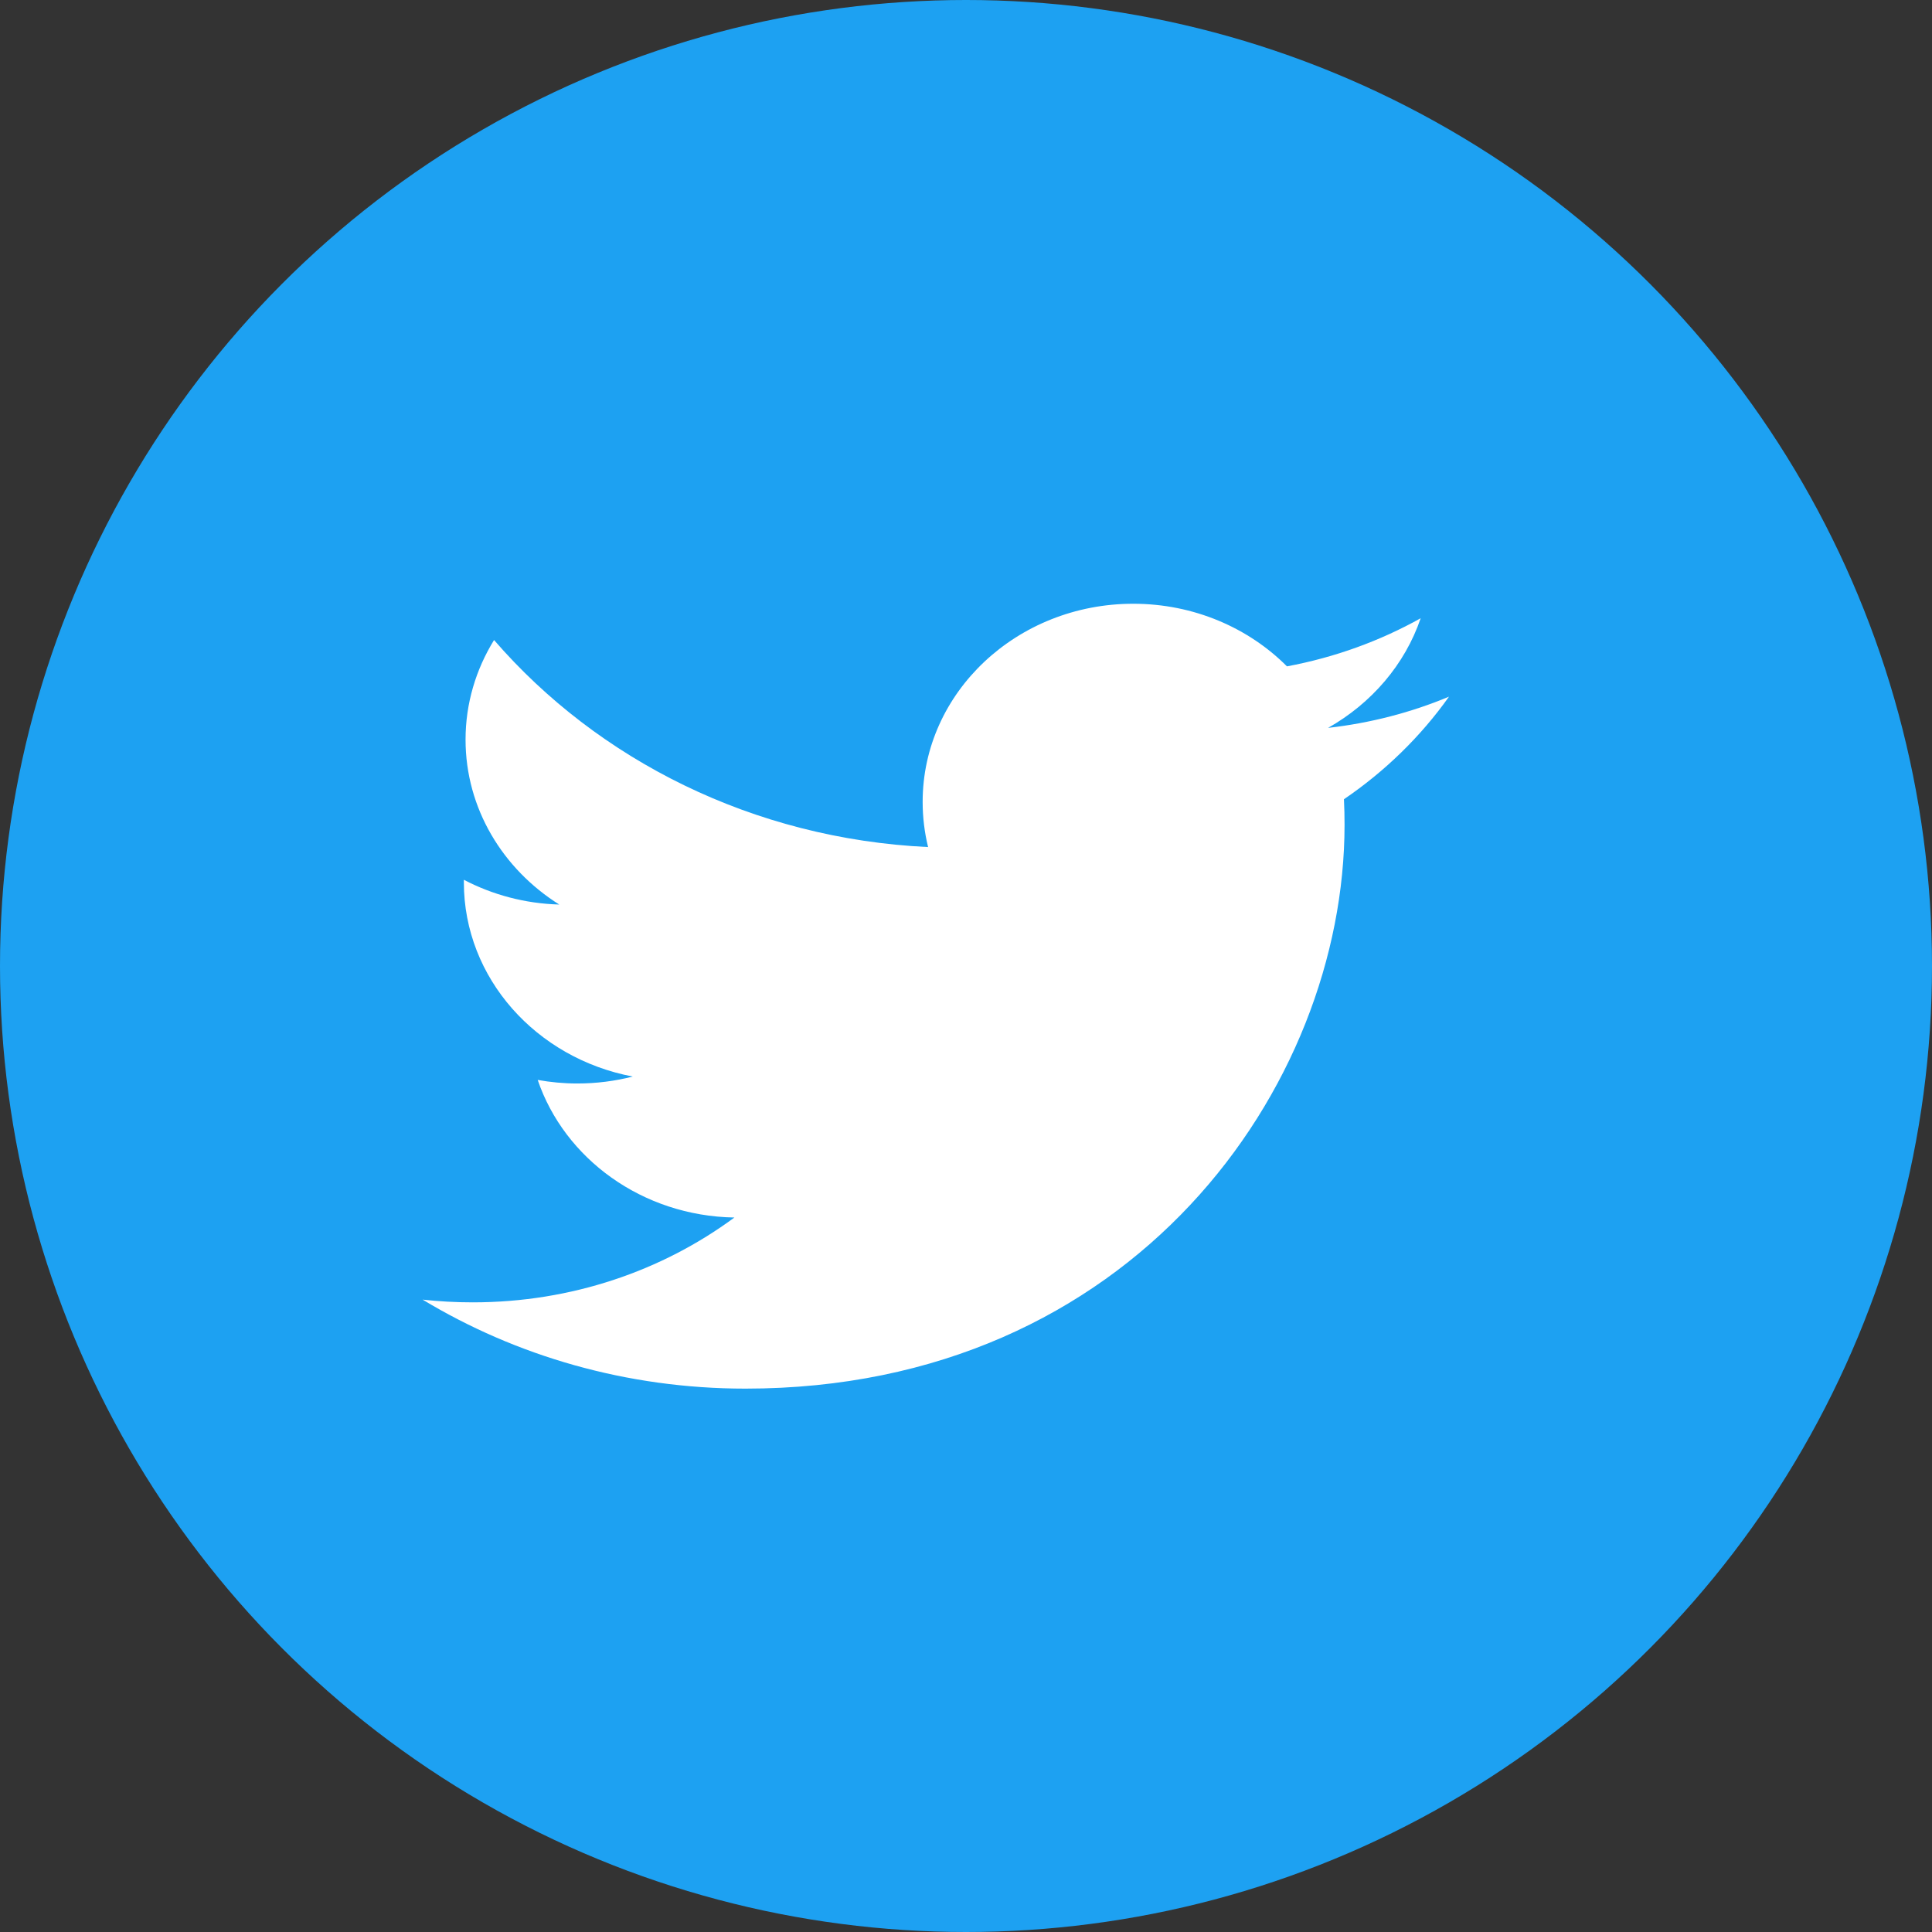 <svg width="32" height="32" viewBox="0 0 32 32" fill="none" xmlns="http://www.w3.org/2000/svg">
<rect x="0" y="0" width="32" height="32" fill="#333333" stroke="none"/>
<circle cx="16" cy="16" r="16" fill="#1DA1F2"/>
<path d="M12.346 23C18.762 23 22.27 17.999 22.27 13.662C22.27 13.52 22.267 13.379 22.26 13.238C22.941 12.775 23.533 12.197 24 11.539C23.375 11.8 22.703 11.976 21.997 12.056C22.717 11.649 23.27 11.006 23.531 10.24C22.857 10.616 22.11 10.889 21.316 11.037C20.68 10.399 19.773 10 18.77 10C16.844 10 15.282 11.47 15.282 13.281C15.282 13.539 15.313 13.789 15.372 14.03C12.474 13.892 9.903 12.587 8.183 10.601C7.884 11.086 7.711 11.649 7.711 12.25C7.711 13.389 8.327 14.394 9.263 14.982C8.691 14.966 8.153 14.818 7.683 14.572C7.683 14.585 7.683 14.599 7.683 14.614C7.683 16.203 8.885 17.53 10.481 17.831C10.188 17.906 9.879 17.946 9.561 17.946C9.337 17.946 9.118 17.925 8.906 17.887C9.35 19.191 10.637 20.14 12.164 20.166C10.97 21.047 9.466 21.571 7.832 21.571C7.551 21.571 7.273 21.556 7 21.526C8.544 22.457 10.377 23 12.347 23" fill="white"/>
</svg>
